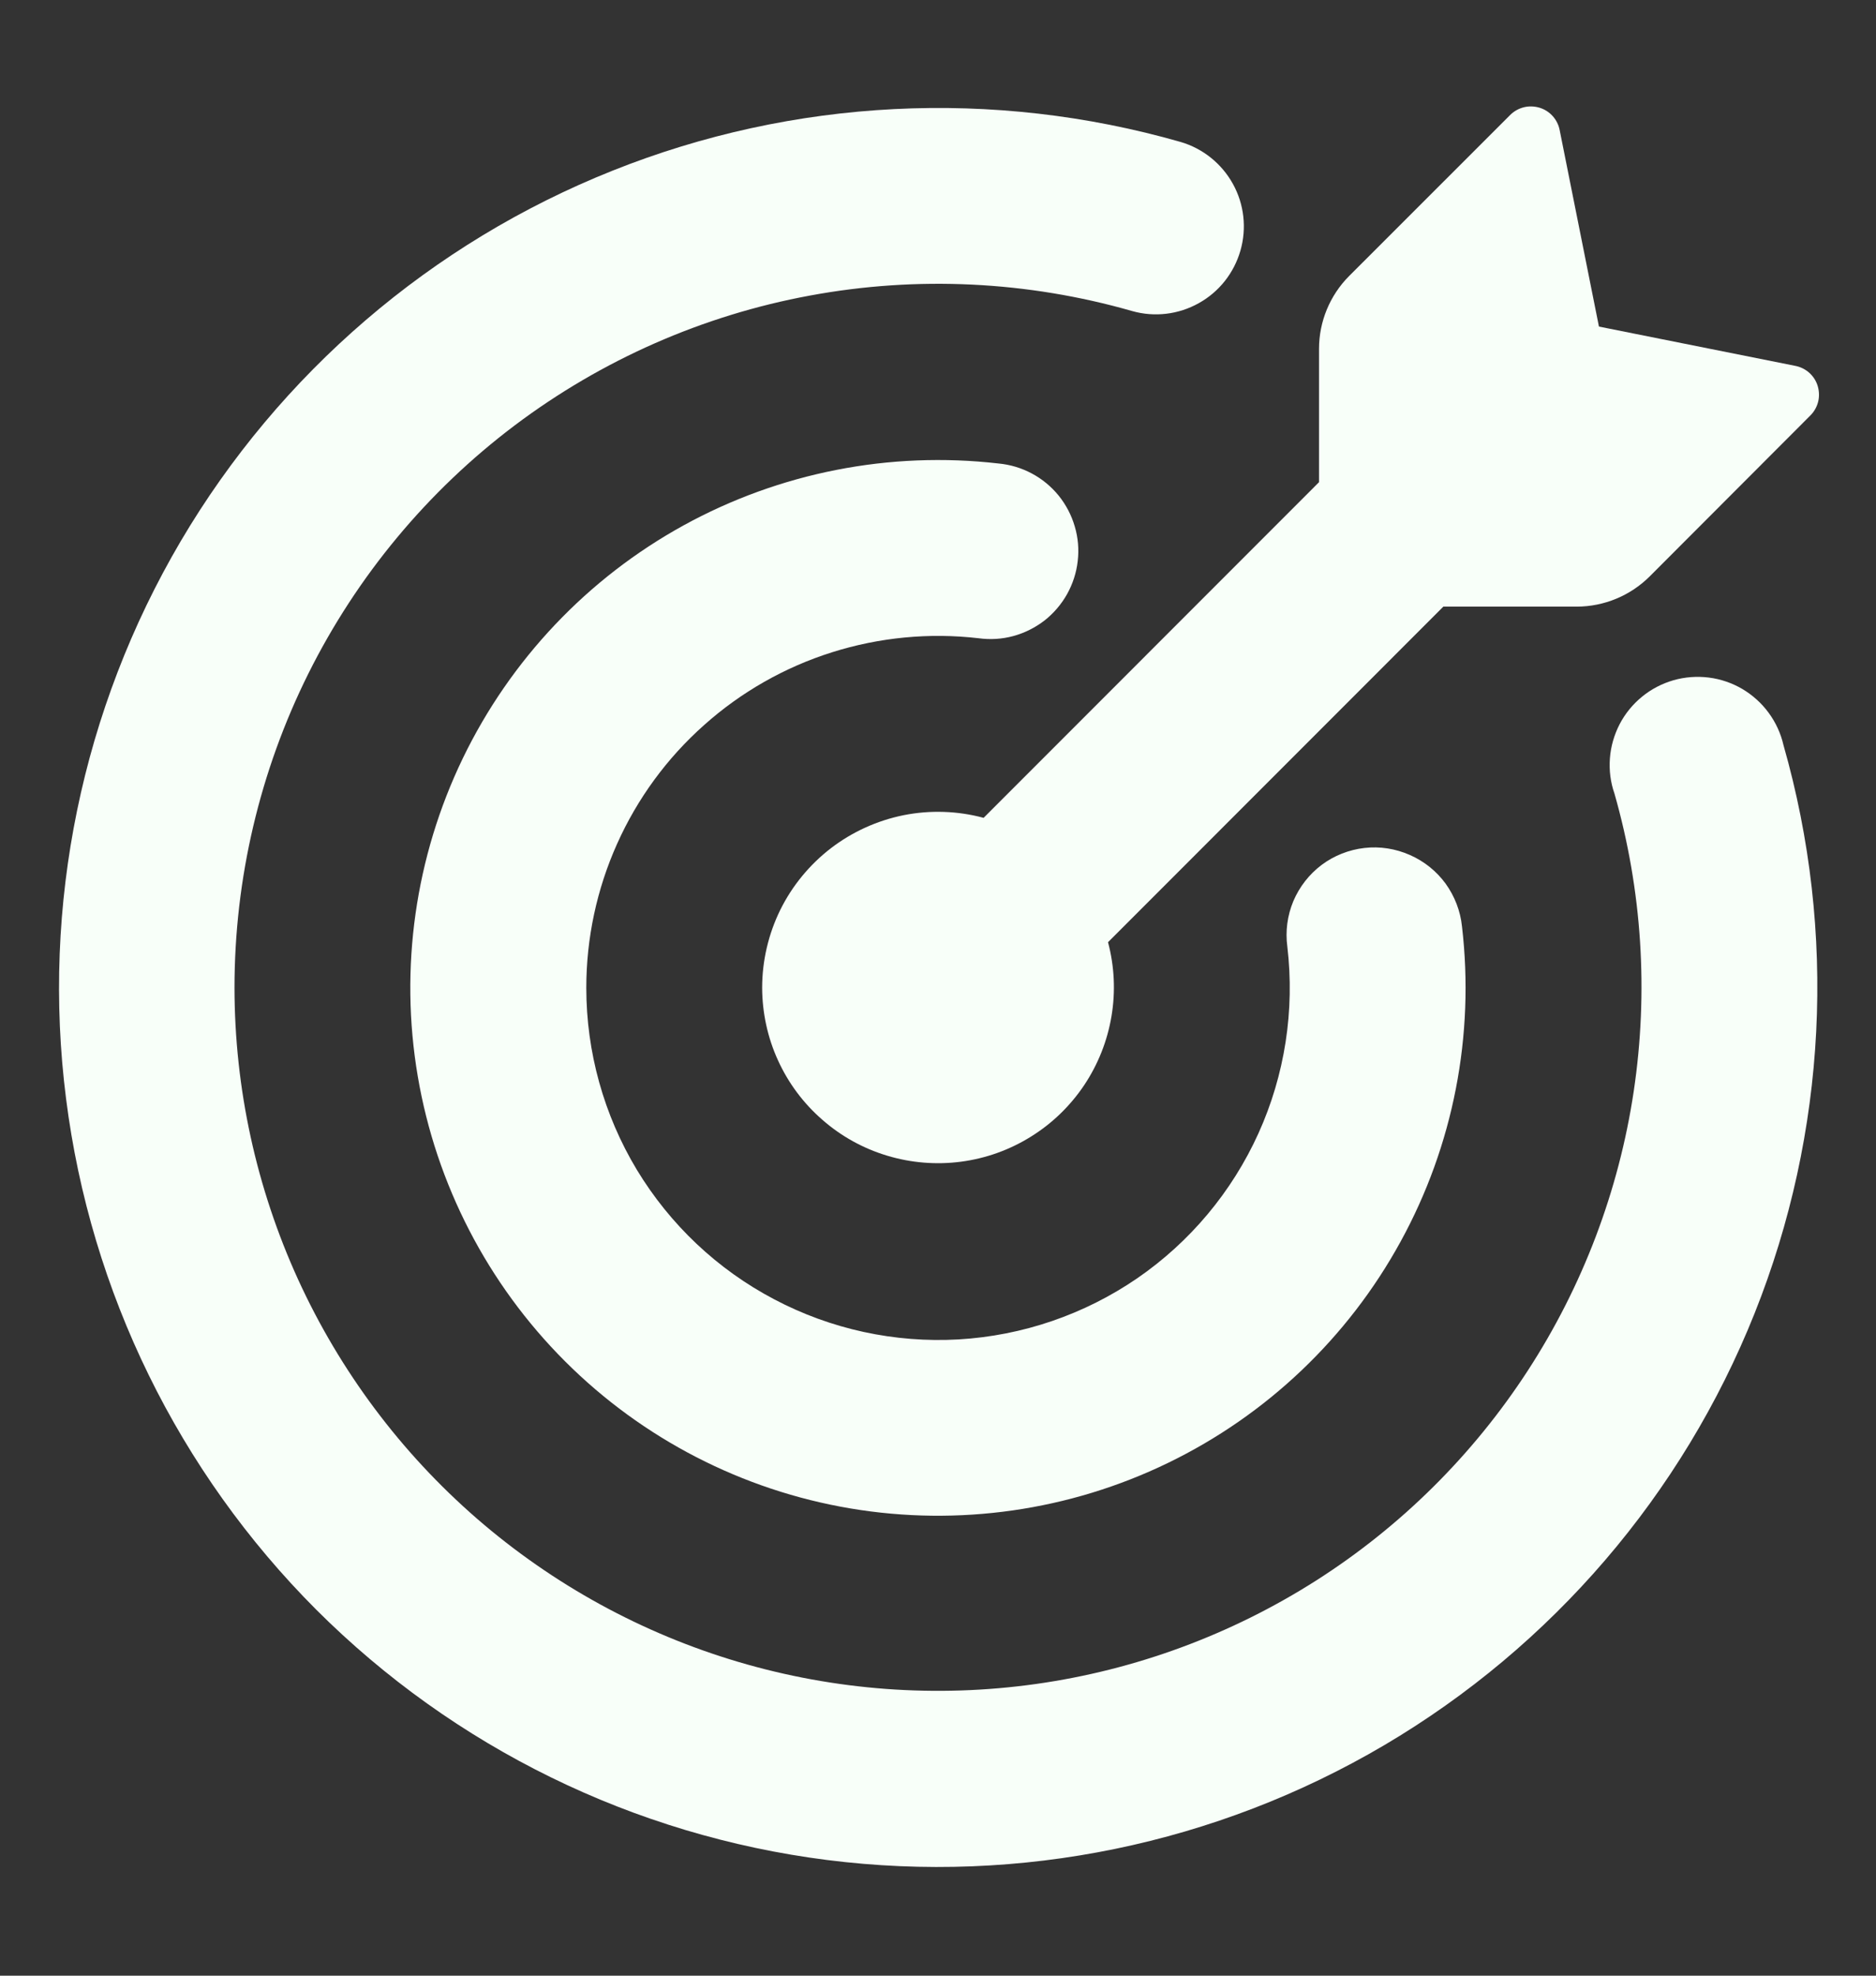 <svg width="19" height="20" viewBox="0 0 19 20" fill="none" xmlns="http://www.w3.org/2000/svg">
<rect x="0" y="0" width="19" height="20" fill="#333333" stroke="none"/>
<g id="octicon:goal-16">
<path id="Vector" d="M16.194 3.306L18.184 3.704C18.291 3.725 18.379 3.804 18.41 3.909C18.425 3.961 18.427 4.015 18.414 4.067C18.401 4.119 18.374 4.167 18.336 4.205L16.706 5.837C16.51 6.031 16.246 6.14 15.971 6.141H14.618L11.222 9.538C11.287 9.783 11.299 10.038 11.257 10.288C11.215 10.538 11.121 10.775 10.98 10.986C10.839 11.196 10.655 11.374 10.44 11.507C10.225 11.641 9.984 11.727 9.733 11.76C9.482 11.793 9.227 11.772 8.985 11.699C8.742 11.626 8.518 11.502 8.328 11.335C8.137 11.169 7.984 10.964 7.879 10.733C7.774 10.503 7.72 10.253 7.719 10C7.719 9.727 7.782 9.457 7.902 9.212C8.023 8.967 8.199 8.753 8.416 8.586C8.633 8.42 8.885 8.306 9.153 8.252C9.421 8.199 9.698 8.208 9.962 8.279L13.359 4.881V3.531C13.359 3.255 13.469 2.99 13.663 2.795L15.295 1.164C15.333 1.126 15.381 1.099 15.433 1.086C15.485 1.073 15.539 1.075 15.591 1.09C15.696 1.121 15.775 1.209 15.796 1.316L16.194 3.306Z" fill="#F8FFF9"/>
<path id="Vector_2" d="M2.375 10C2.376 11.019 2.596 12.025 3.019 12.952C3.443 13.879 4.06 14.704 4.829 15.372C5.599 16.04 6.502 16.535 7.479 16.824C8.456 17.113 9.484 17.189 10.493 17.047C11.502 16.905 12.468 16.548 13.328 16.001C14.187 15.454 14.919 14.728 15.474 13.874C16.029 13.02 16.395 12.056 16.546 11.049C16.697 10.041 16.631 9.013 16.351 8.033C16.311 7.919 16.296 7.798 16.305 7.677C16.314 7.556 16.348 7.439 16.403 7.332C16.459 7.224 16.537 7.129 16.63 7.053C16.724 6.976 16.832 6.92 16.949 6.886C17.065 6.853 17.187 6.844 17.307 6.859C17.427 6.874 17.543 6.914 17.647 6.975C17.751 7.037 17.842 7.119 17.913 7.216C17.985 7.314 18.036 7.425 18.063 7.543C18.605 9.44 18.502 11.463 17.77 13.296C17.038 15.128 15.719 16.665 14.019 17.667C12.319 18.668 10.335 19.077 8.377 18.829C6.42 18.581 4.6 17.69 3.204 16.296C1.809 14.9 0.917 13.08 0.669 11.122C0.42 9.165 0.829 7.18 1.83 5.479C2.832 3.779 4.37 2.459 6.203 1.728C8.036 0.996 10.06 0.894 11.957 1.437C12.183 1.503 12.373 1.656 12.487 1.862C12.601 2.068 12.628 2.311 12.563 2.537C12.498 2.763 12.347 2.955 12.141 3.069C11.936 3.184 11.693 3.213 11.467 3.149C10.406 2.845 9.288 2.791 8.203 2.992C7.118 3.192 6.094 3.643 5.212 4.307C4.331 4.971 3.616 5.831 3.123 6.819C2.631 7.807 2.375 8.896 2.375 10Z" fill="#F8FFF9"/>
<path id="Vector_3" d="M5.938 10C5.938 10.649 6.115 11.286 6.45 11.842C6.786 12.397 7.266 12.851 7.841 13.153C8.415 13.456 9.061 13.596 9.709 13.559C10.357 13.521 10.982 13.307 11.518 12.94C12.053 12.572 12.477 12.065 12.745 11.474C13.013 10.882 13.114 10.228 13.038 9.583C13.017 9.427 13.038 9.268 13.099 9.122C13.161 8.976 13.26 8.85 13.386 8.755C13.512 8.661 13.662 8.602 13.819 8.584C13.976 8.566 14.134 8.591 14.279 8.655C14.423 8.718 14.548 8.818 14.641 8.945C14.733 9.073 14.791 9.222 14.807 9.379C14.936 10.481 14.719 11.596 14.185 12.569C13.652 13.542 12.829 14.325 11.83 14.809C10.832 15.293 9.707 15.454 8.613 15.27C7.519 15.086 6.509 14.566 5.724 13.782C4.939 12.998 4.417 11.989 4.231 10.895C4.045 9.801 4.205 8.676 4.687 7.677C5.17 6.678 5.951 5.853 6.924 5.318C7.896 4.784 9.011 4.565 10.113 4.692C10.231 4.703 10.345 4.737 10.45 4.793C10.555 4.849 10.647 4.925 10.722 5.017C10.796 5.109 10.852 5.215 10.885 5.329C10.919 5.443 10.929 5.562 10.915 5.68C10.902 5.797 10.865 5.911 10.807 6.015C10.749 6.118 10.671 6.209 10.578 6.282C10.484 6.354 10.377 6.408 10.262 6.439C10.148 6.47 10.028 6.477 9.911 6.461C9.412 6.403 8.906 6.452 8.427 6.603C7.948 6.754 7.506 7.005 7.131 7.34C6.755 7.674 6.455 8.084 6.25 8.542C6.044 9.001 5.938 9.498 5.938 10Z" fill="#F8FFF9"/>
</g>
</svg>
